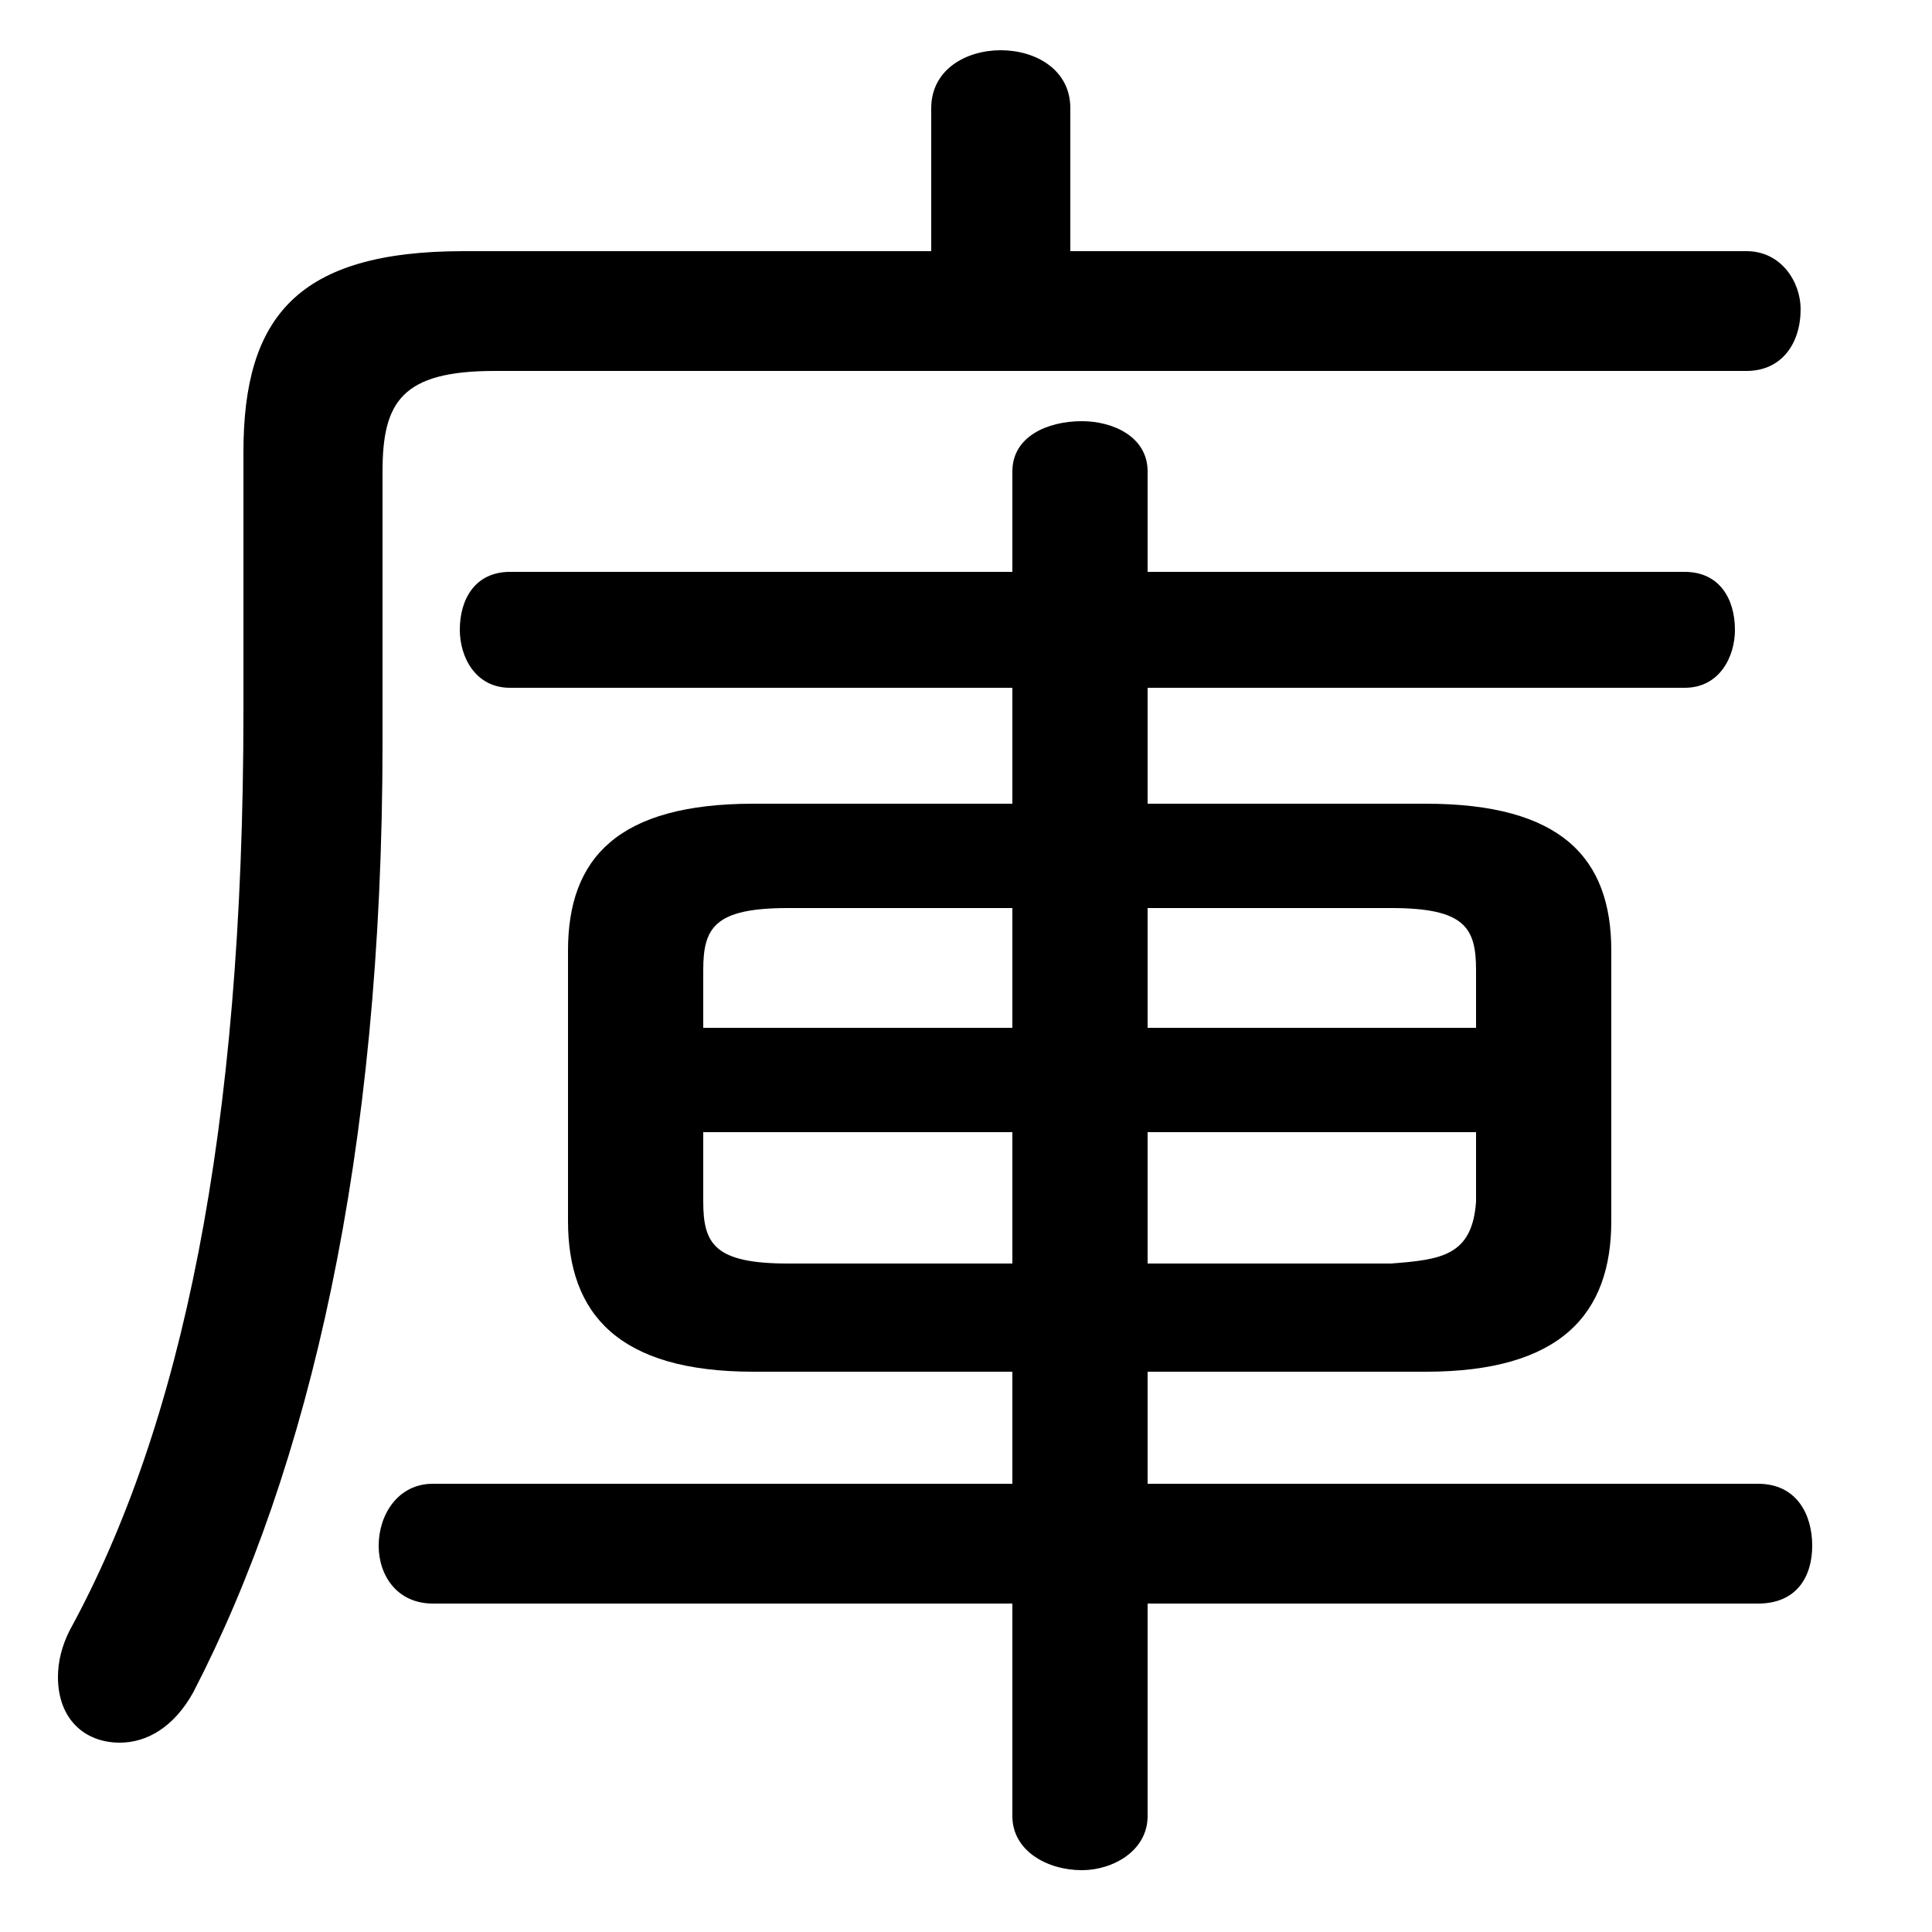 <svg xmlns="http://www.w3.org/2000/svg" viewBox="0 -44.0 50.0 50.0">
    <rect x="0" y="-44.0" width="50.0" height="50.0" fill="#808080" stroke="none"/>
    <g transform="scale(1, -1)">
        <!-- ボディの枠 -->
        <rect x="0" y="-6.0" width="50.0" height="50.0"
            stroke="white" fill="white"/>
        <!-- グリフ座標系の原点 -->
        <circle cx="0" cy="0" r="5" fill="white"/>
        <!-- グリフのアウトライン -->
        <g style="fill:black;stroke:#000000;stroke-width:0;stroke-linecap:round;stroke-linejoin:round;">
        <path d="M 36.9 8.5 C 40.4 8.5 41.7 10.0 41.7 12.4 L 41.7 19.4 C 41.7 21.8 40.4 23.2 36.9 23.2 L 29.7 23.2 L 29.7 26.2 L 43.6 26.2 C 44.5 26.2 44.9 27.0 44.9 27.7 C 44.9 28.5 44.5 29.2 43.6 29.2 L 29.7 29.2 L 29.7 31.8 C 29.7 32.7 28.8 33.1 28.0 33.1 C 27.1 33.1 26.2 32.7 26.2 31.8 L 26.2 29.2 L 13.2 29.2 C 12.3 29.2 11.9 28.5 11.9 27.7 C 11.9 27.0 12.3 26.2 13.2 26.2 L 26.2 26.2 L 26.2 23.2 L 19.5 23.2 C 16.0 23.2 14.7 21.8 14.7 19.4 L 14.7 12.4 C 14.7 10.0 16.0 8.5 19.5 8.5 L 26.2 8.5 L 26.2 5.6 L 11.2 5.6 C 10.3 5.6 9.8 4.8 9.8 4.0 C 9.8 3.2 10.3 2.5 11.2 2.5 L 26.2 2.5 L 26.2 -3.0 C 26.2 -3.9 27.1 -4.4 28.0 -4.4 C 28.8 -4.4 29.7 -3.9 29.7 -3.0 L 29.7 2.5 L 45.5 2.5 C 46.5 2.5 46.9 3.2 46.9 4.0 C 46.9 4.8 46.5 5.6 45.5 5.6 L 29.7 5.6 L 29.7 8.5 Z M 29.7 11.3 L 29.7 14.7 L 38.2 14.7 L 38.2 12.9 C 38.1 11.5 37.3 11.4 36.0 11.3 Z M 38.2 17.4 L 29.7 17.4 L 29.7 20.5 L 36.0 20.5 C 37.9 20.5 38.2 20.0 38.2 18.9 Z M 26.2 20.5 L 26.2 17.4 L 18.2 17.4 L 18.2 18.9 C 18.2 20.0 18.5 20.5 20.4 20.5 Z M 18.2 14.7 L 26.2 14.7 L 26.2 11.3 L 20.4 11.3 C 18.5 11.3 18.2 11.8 18.2 12.9 Z M 27.7 37.5 L 27.7 41.2 C 27.7 42.2 26.8 42.7 25.9 42.7 C 25.0 42.7 24.1 42.2 24.1 41.2 L 24.1 37.5 L 12.0 37.5 C 7.7 37.5 6.3 35.8 6.3 32.3 L 6.3 25.6 C 6.3 14.7 4.7 7.1 1.8 1.8 C 1.6 1.4 1.5 1.0 1.5 0.6 C 1.5 -0.5 2.2 -1.1 3.1 -1.1 C 3.8 -1.1 4.5 -0.7 5.0 0.2 C 8.0 6.0 9.9 14.1 9.9 24.8 L 9.9 31.8 C 9.9 33.6 10.4 34.4 12.8 34.4 L 45.2 34.4 C 46.1 34.4 46.6 35.1 46.6 36.0 C 46.6 36.7 46.1 37.5 45.2 37.5 Z"/>
    </g>
    </g>
</svg>
